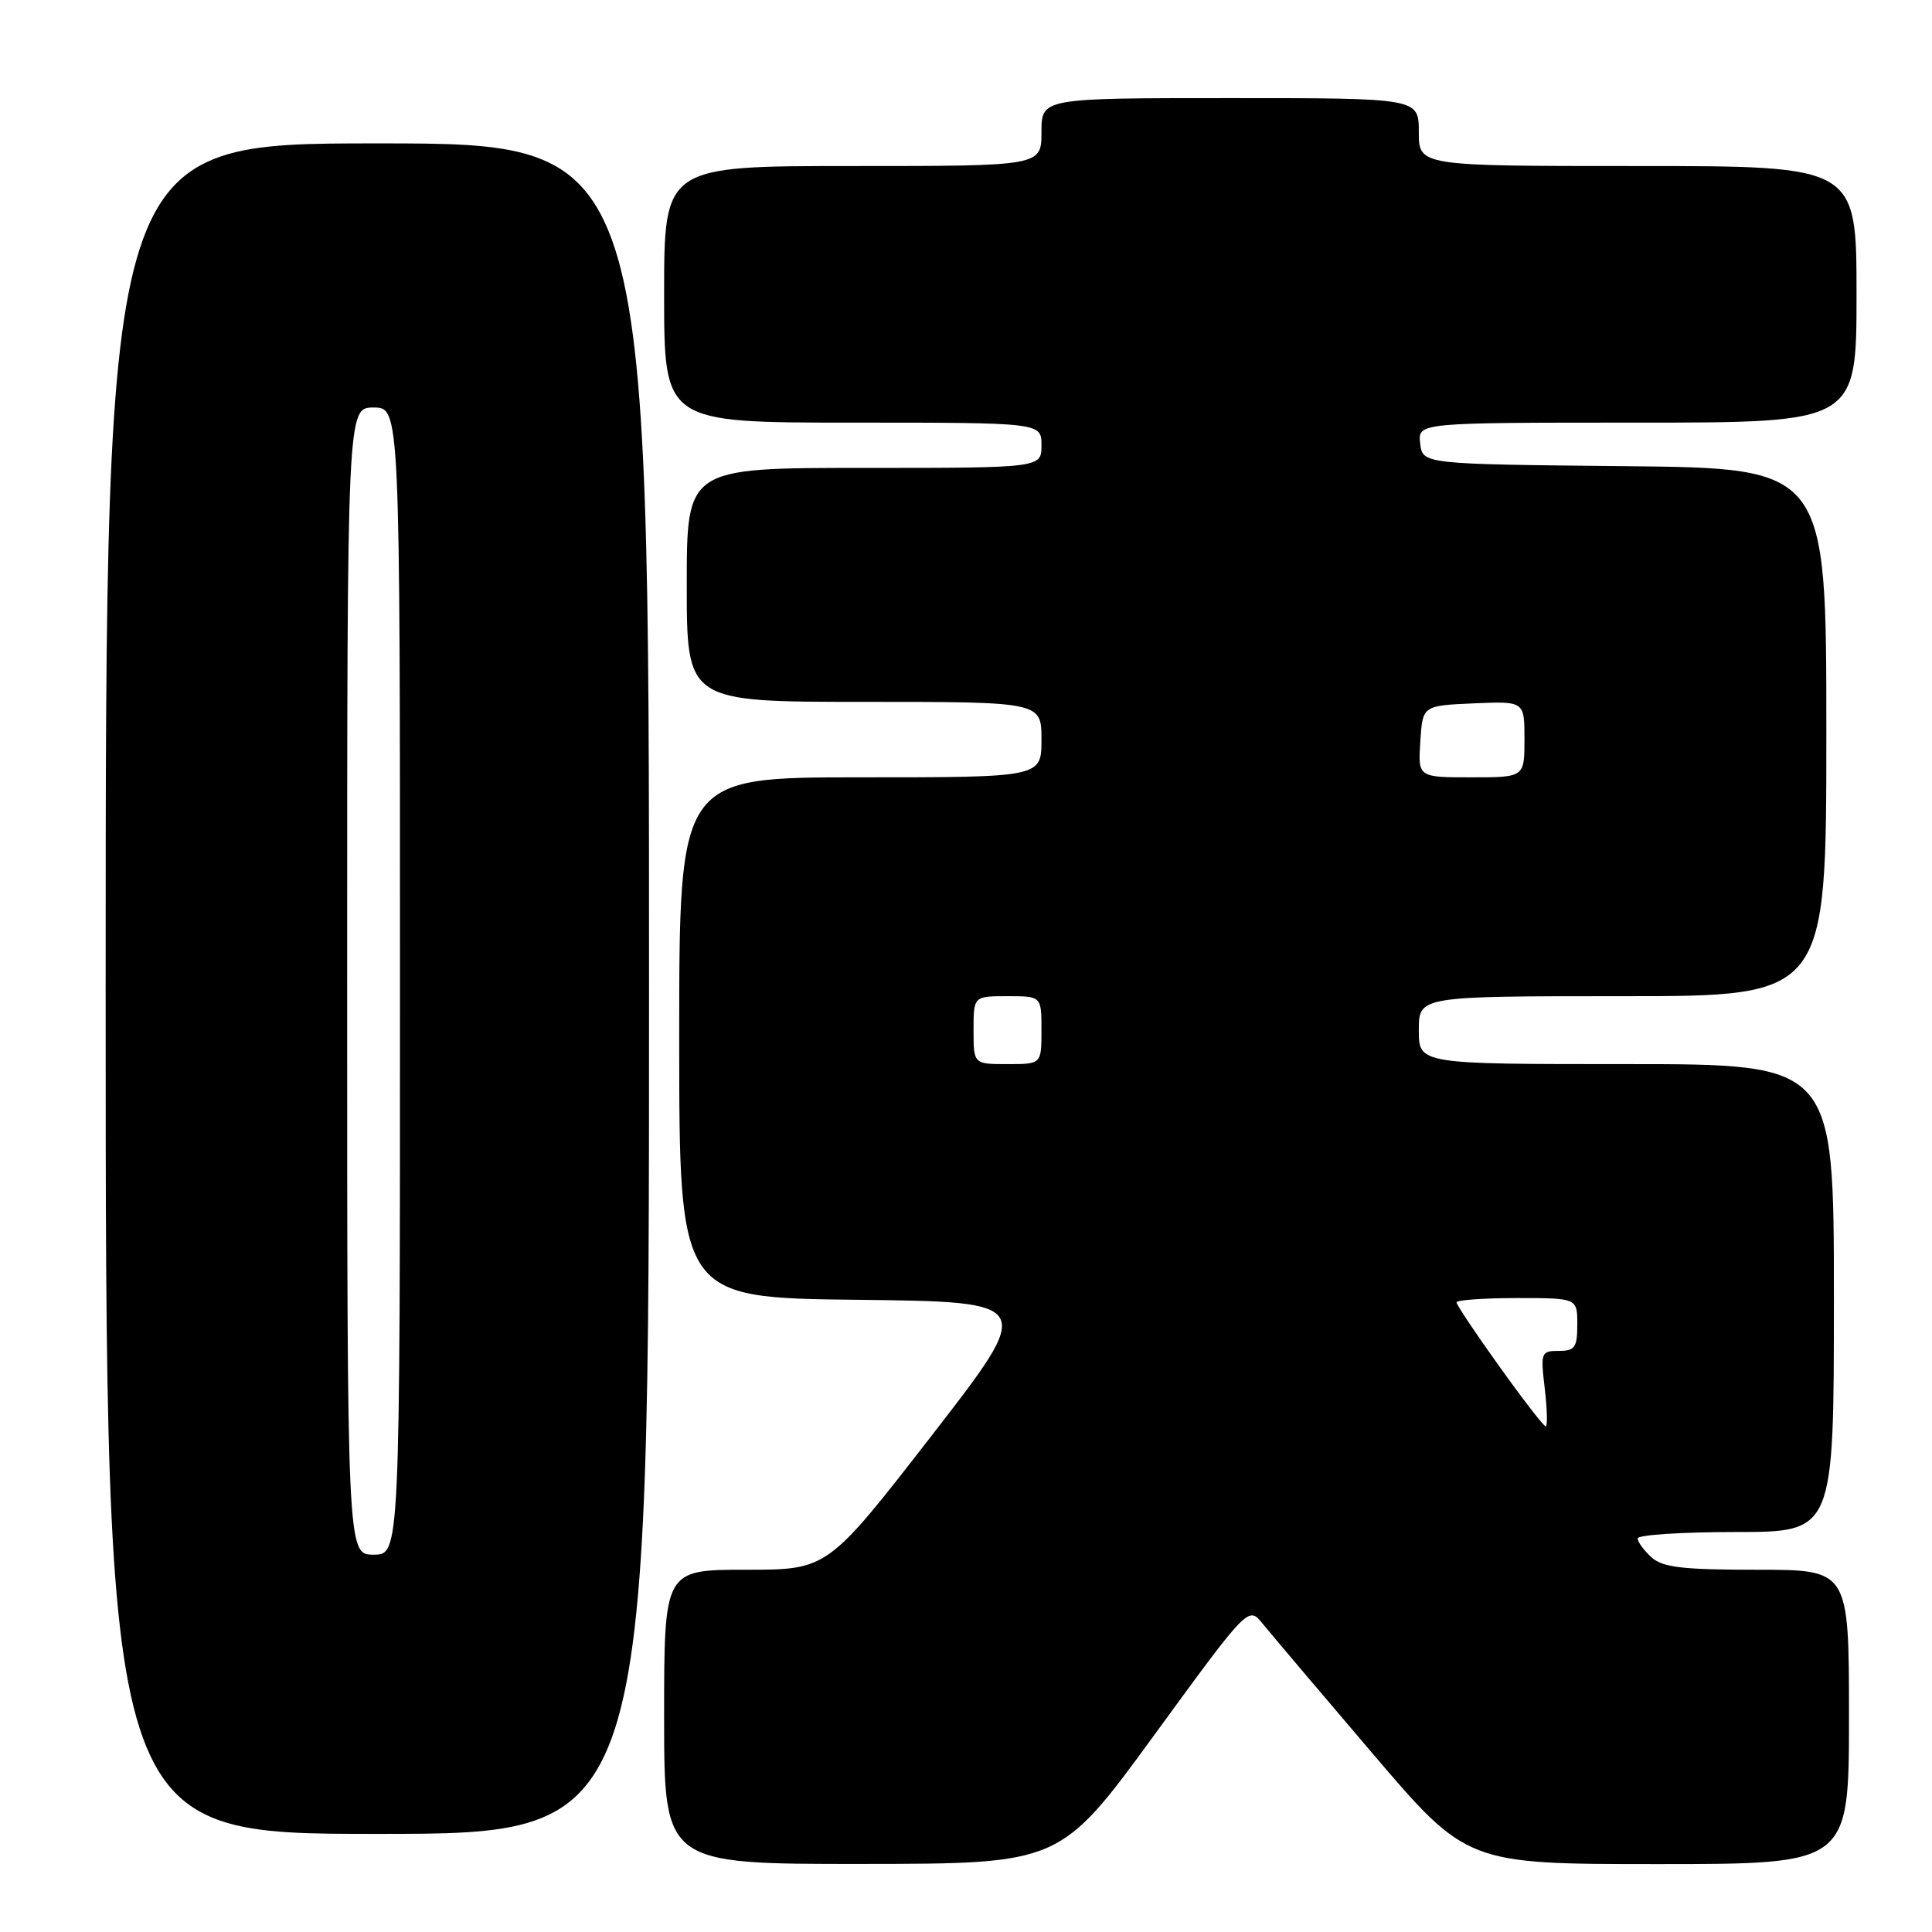 <?xml version="1.0" encoding="UTF-8" standalone="no"?>
<!DOCTYPE svg PUBLIC "-//W3C//DTD SVG 1.1//EN" "http://www.w3.org/Graphics/SVG/1.1/DTD/svg11.dtd" >
<svg xmlns="http://www.w3.org/2000/svg" xmlns:xlink="http://www.w3.org/1999/xlink" version="1.1" viewBox="0 0 256 256">
 <g >
 <path fill="currentColor"
d=" M 152.96 229.88 C 165.42 212.80 165.42 212.80 167.31 215.15 C 168.36 216.44 174.87 224.14 181.79 232.25 C 194.36 247.00 194.36 247.00 219.68 247.00 C 245.00 247.00 245.00 247.00 245.00 227.50 C 245.00 208.00 245.00 208.00 232.83 208.00 C 222.91 208.00 220.32 207.69 218.83 206.35 C 217.82 205.43 217.00 204.31 217.00 203.85 C 217.00 203.38 222.85 203.00 230.00 203.00 C 243.00 203.00 243.00 203.00 243.00 172.00 C 243.00 141.00 243.00 141.00 215.50 141.00 C 188.00 141.00 188.00 141.00 188.00 136.50 C 188.00 132.00 188.00 132.00 215.00 132.00 C 242.00 132.00 242.00 132.00 242.00 97.02 C 242.00 62.03 242.00 62.03 215.25 61.77 C 188.50 61.50 188.50 61.50 188.18 58.75 C 187.87 56.00 187.87 56.00 216.93 56.00 C 246.00 56.00 246.00 56.00 246.00 39.00 C 246.00 22.00 246.00 22.00 217.00 22.00 C 188.00 22.00 188.00 22.00 188.00 17.50 C 188.00 13.00 188.00 13.00 163.00 13.00 C 138.00 13.00 138.00 13.00 138.00 17.50 C 138.00 22.00 138.00 22.00 113.00 22.00 C 88.00 22.00 88.00 22.00 88.00 39.00 C 88.00 56.00 88.00 56.00 113.00 56.00 C 138.00 56.00 138.00 56.00 138.00 59.00 C 138.00 62.00 138.00 62.00 114.50 62.00 C 91.00 62.00 91.00 62.00 91.00 77.50 C 91.00 93.00 91.00 93.00 114.50 93.00 C 138.00 93.00 138.00 93.00 138.00 98.00 C 138.00 103.00 138.00 103.00 114.00 103.00 C 90.00 103.00 90.00 103.00 90.00 137.48 C 90.00 171.96 90.00 171.96 113.60 172.23 C 137.19 172.50 137.19 172.50 123.43 190.25 C 109.66 208.00 109.66 208.00 98.83 208.00 C 88.00 208.00 88.00 208.00 88.00 227.50 C 88.00 247.00 88.00 247.00 114.25 246.98 C 140.50 246.96 140.50 246.96 152.96 229.88 Z  M 86.00 131.00 C 86.00 19.00 86.00 19.00 50.00 19.00 C 14.00 19.00 14.00 19.00 14.00 131.00 C 14.00 243.00 14.00 243.00 50.00 243.00 C 86.00 243.00 86.00 243.00 86.00 131.00 Z  M 198.68 181.07 C 195.55 176.71 193.00 172.89 193.00 172.57 C 193.00 172.26 196.60 172.00 201.00 172.00 C 209.00 172.00 209.00 172.00 209.00 175.50 C 209.00 178.55 208.68 179.00 206.55 179.00 C 204.19 179.00 204.12 179.20 204.69 184.00 C 205.01 186.75 205.07 189.00 204.81 189.00 C 204.56 189.00 201.80 185.43 198.68 181.07 Z  M 129.00 136.50 C 129.00 132.00 129.00 132.00 133.50 132.00 C 138.00 132.00 138.00 132.00 138.00 136.50 C 138.00 141.00 138.00 141.00 133.50 141.00 C 129.00 141.00 129.00 141.00 129.00 136.50 Z  M 188.20 98.25 C 188.50 93.50 188.50 93.50 195.25 93.20 C 202.00 92.91 202.00 92.91 202.00 97.95 C 202.00 103.00 202.00 103.00 194.95 103.00 C 187.89 103.00 187.89 103.00 188.20 98.25 Z  M 46.00 130.00 C 46.00 54.00 46.00 54.00 49.50 54.00 C 53.00 54.00 53.00 54.00 53.00 130.00 C 53.00 206.00 53.00 206.00 49.50 206.00 C 46.00 206.00 46.00 206.00 46.00 130.00 Z "/>
</g>
</svg>